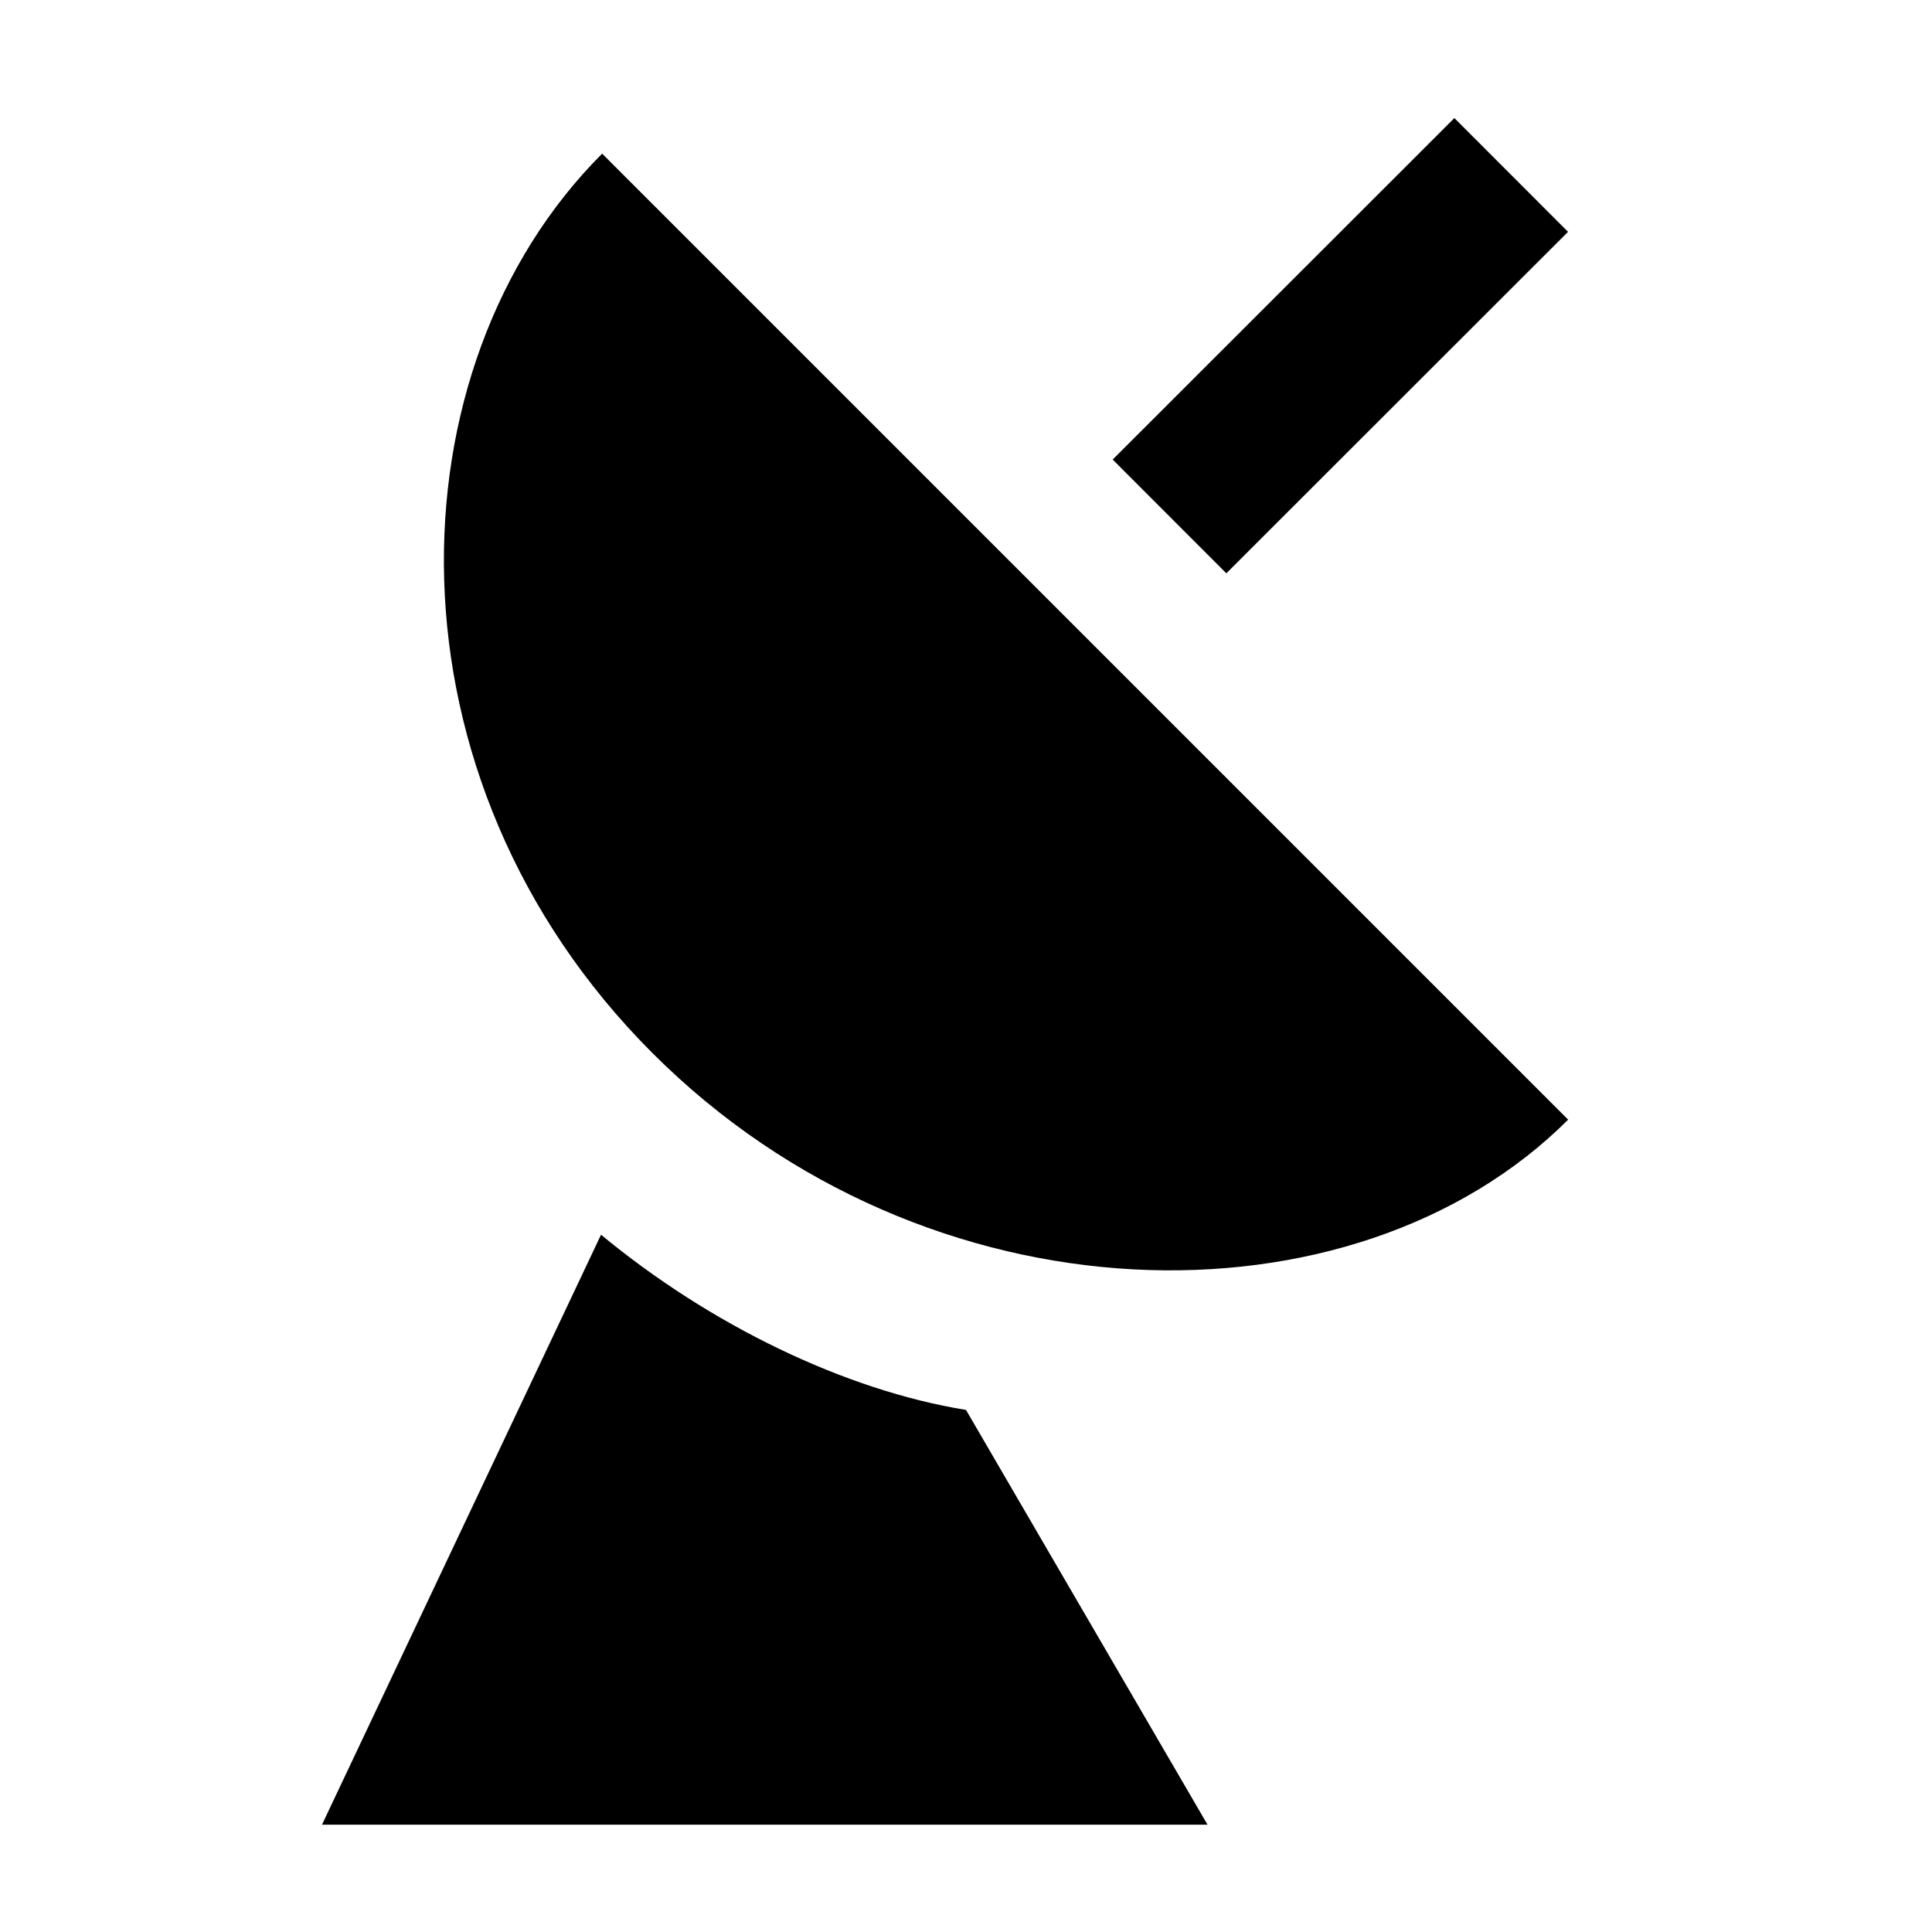 <svg width="36px" height="36px" viewBox="0 0 36 36" xmlns="http://www.w3.org/2000/svg" fill-rule="evenodd" clip-rule="evenodd" stroke-linejoin="round" stroke-miterlimit="2"><path fill="none" d="M0 0h36v36H0z"/><path d="M11.199 23.008L6 34h16.5L18 26.272c-2.259-.367-4.77-1.585-6.801-3.265M29.22 20.863c-3.979 3.978-11.95 3.875-17.065-1.243C7.04 14.503 7.24 6.843 11.22 2.863" fill-rule="nonzero"/><path d="M29.218 4.32L27.1 2.2l-6.367 6.363 2.118 2.12z"/></svg>
